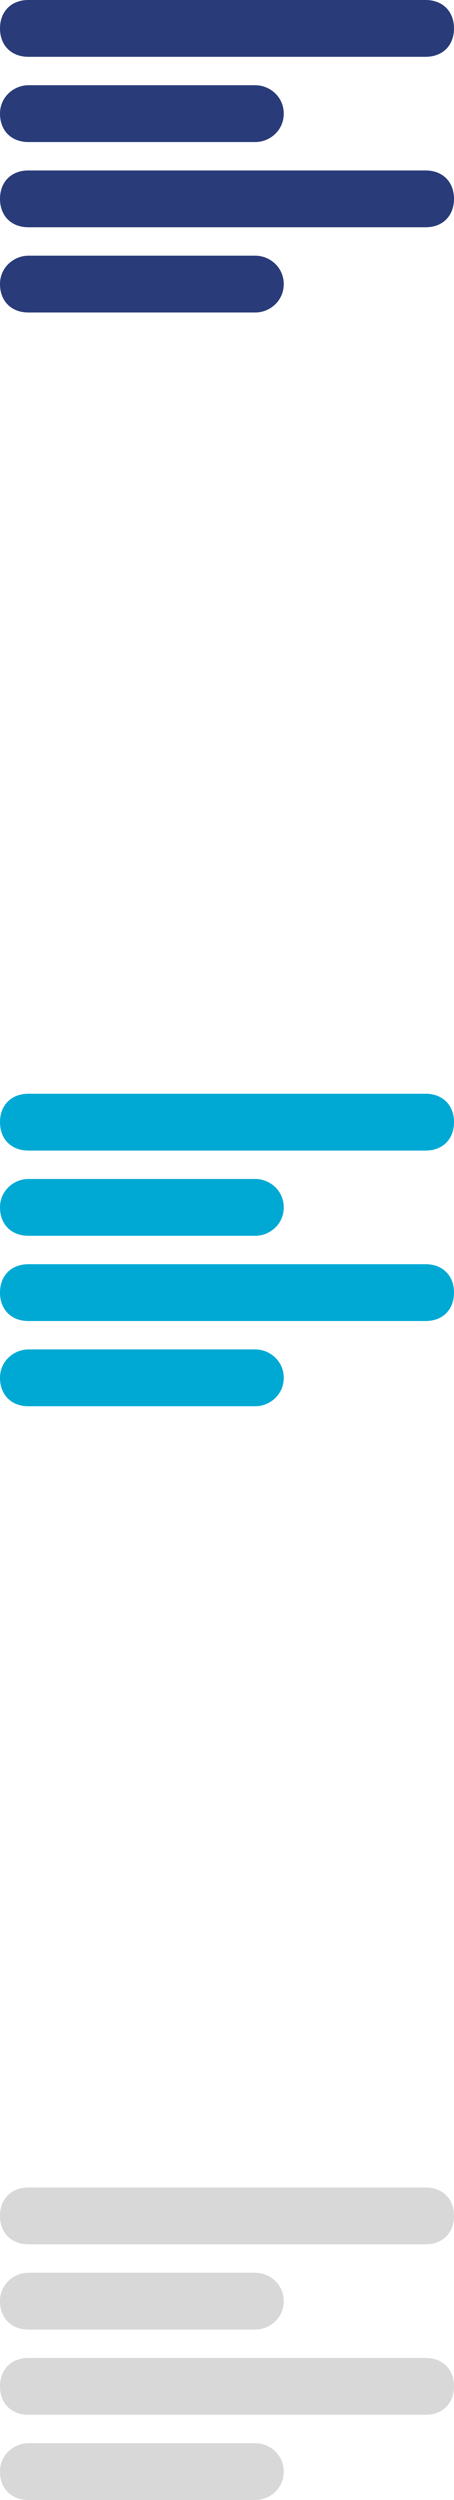<svg id="Layer_1" xmlns="http://www.w3.org/2000/svg" viewBox="-471 237 16 88"><style>.st0{fill:#293b79}.st1{fill:#00a9d4}.st2{fill:#d8d8d8}</style><title>Rectangle 542</title><g id="Page-1"><g id="Group"><path id="Rectangle-542" class="st0" d="M-471 238c0-.6.4-1 1-1h14c.6 0 1 .4 1 1s-.4 1-1 1h-14c-.6 0-1-.4-1-1zm0 3c0-.6.5-1 1-1h8c.5 0 1 .4 1 1s-.5 1-1 1h-8c-.6 0-1-.4-1-1zm0 3c0-.6.4-1 1-1h14c.6 0 1 .4 1 1s-.4 1-1 1h-14c-.6 0-1-.4-1-1zm0 3c0-.6.5-1 1-1h8c.5 0 1 .4 1 1s-.5 1-1 1h-8c-.6 0-1-.4-1-1z"/></g></g><g id="Page-1_1_"><g id="Group_1_"><path id="Rectangle-542_1_" class="st1" d="M-471 276.5c0-.6.4-1 1-1h14c.6 0 1 .4 1 1s-.4 1-1 1h-14c-.6 0-1-.4-1-1zm0 3c0-.6.5-1 1-1h8c.5 0 1 .4 1 1s-.5 1-1 1h-8c-.6 0-1-.4-1-1zm0 3c0-.6.4-1 1-1h14c.6 0 1 .4 1 1s-.4 1-1 1h-14c-.6 0-1-.4-1-1zm0 3c0-.6.5-1 1-1h8c.5 0 1 .4 1 1s-.5 1-1 1h-8c-.6 0-1-.4-1-1z"/></g></g><g id="Page-1_2_"><g id="Group_2_"><path id="Rectangle-542_2_" class="st2" d="M-471 315c0-.6.4-1 1-1h14c.6 0 1 .4 1 1s-.4 1-1 1h-14c-.6 0-1-.4-1-1zm0 3c0-.6.5-1 1-1h8c.5 0 1 .4 1 1s-.5 1-1 1h-8c-.6 0-1-.4-1-1zm0 3c0-.6.4-1 1-1h14c.6 0 1 .4 1 1s-.4 1-1 1h-14c-.6 0-1-.4-1-1zm0 3c0-.6.5-1 1-1h8c.5 0 1 .4 1 1s-.5 1-1 1h-8c-.6 0-1-.4-1-1z"/></g></g></svg>